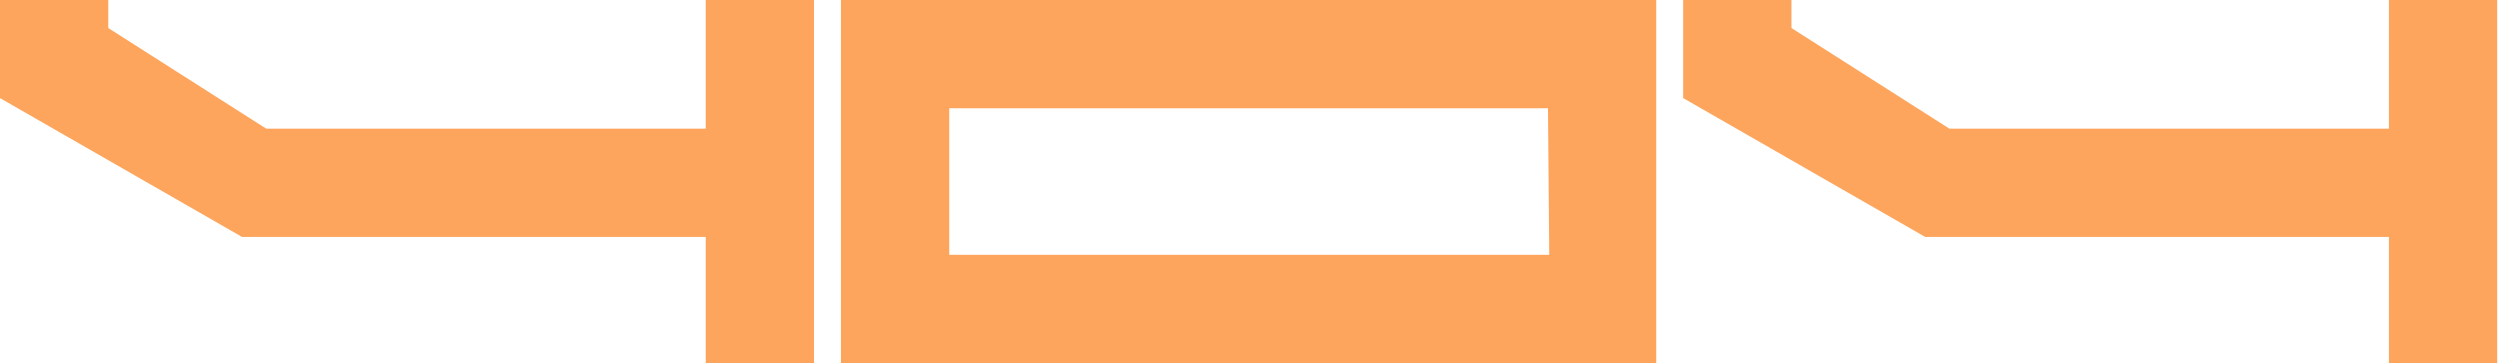 <svg width="785" height="114" fill="none" xmlns="http://www.w3.org/2000/svg"><path d="M221.6 0v40.4h-138L34 8.8V0H0v30.8l76 43.6h145.6V114h34V0h-34ZM264.062 0v114h256V0h-256Zm34 34h188l.401 46H298.062V34ZM750.116 0v40.4h-138l-49.6-31.6V0h-34v30.8l76 43.6h145.6V114h34V0h-34Z" fill="#fea55d" /></svg>
